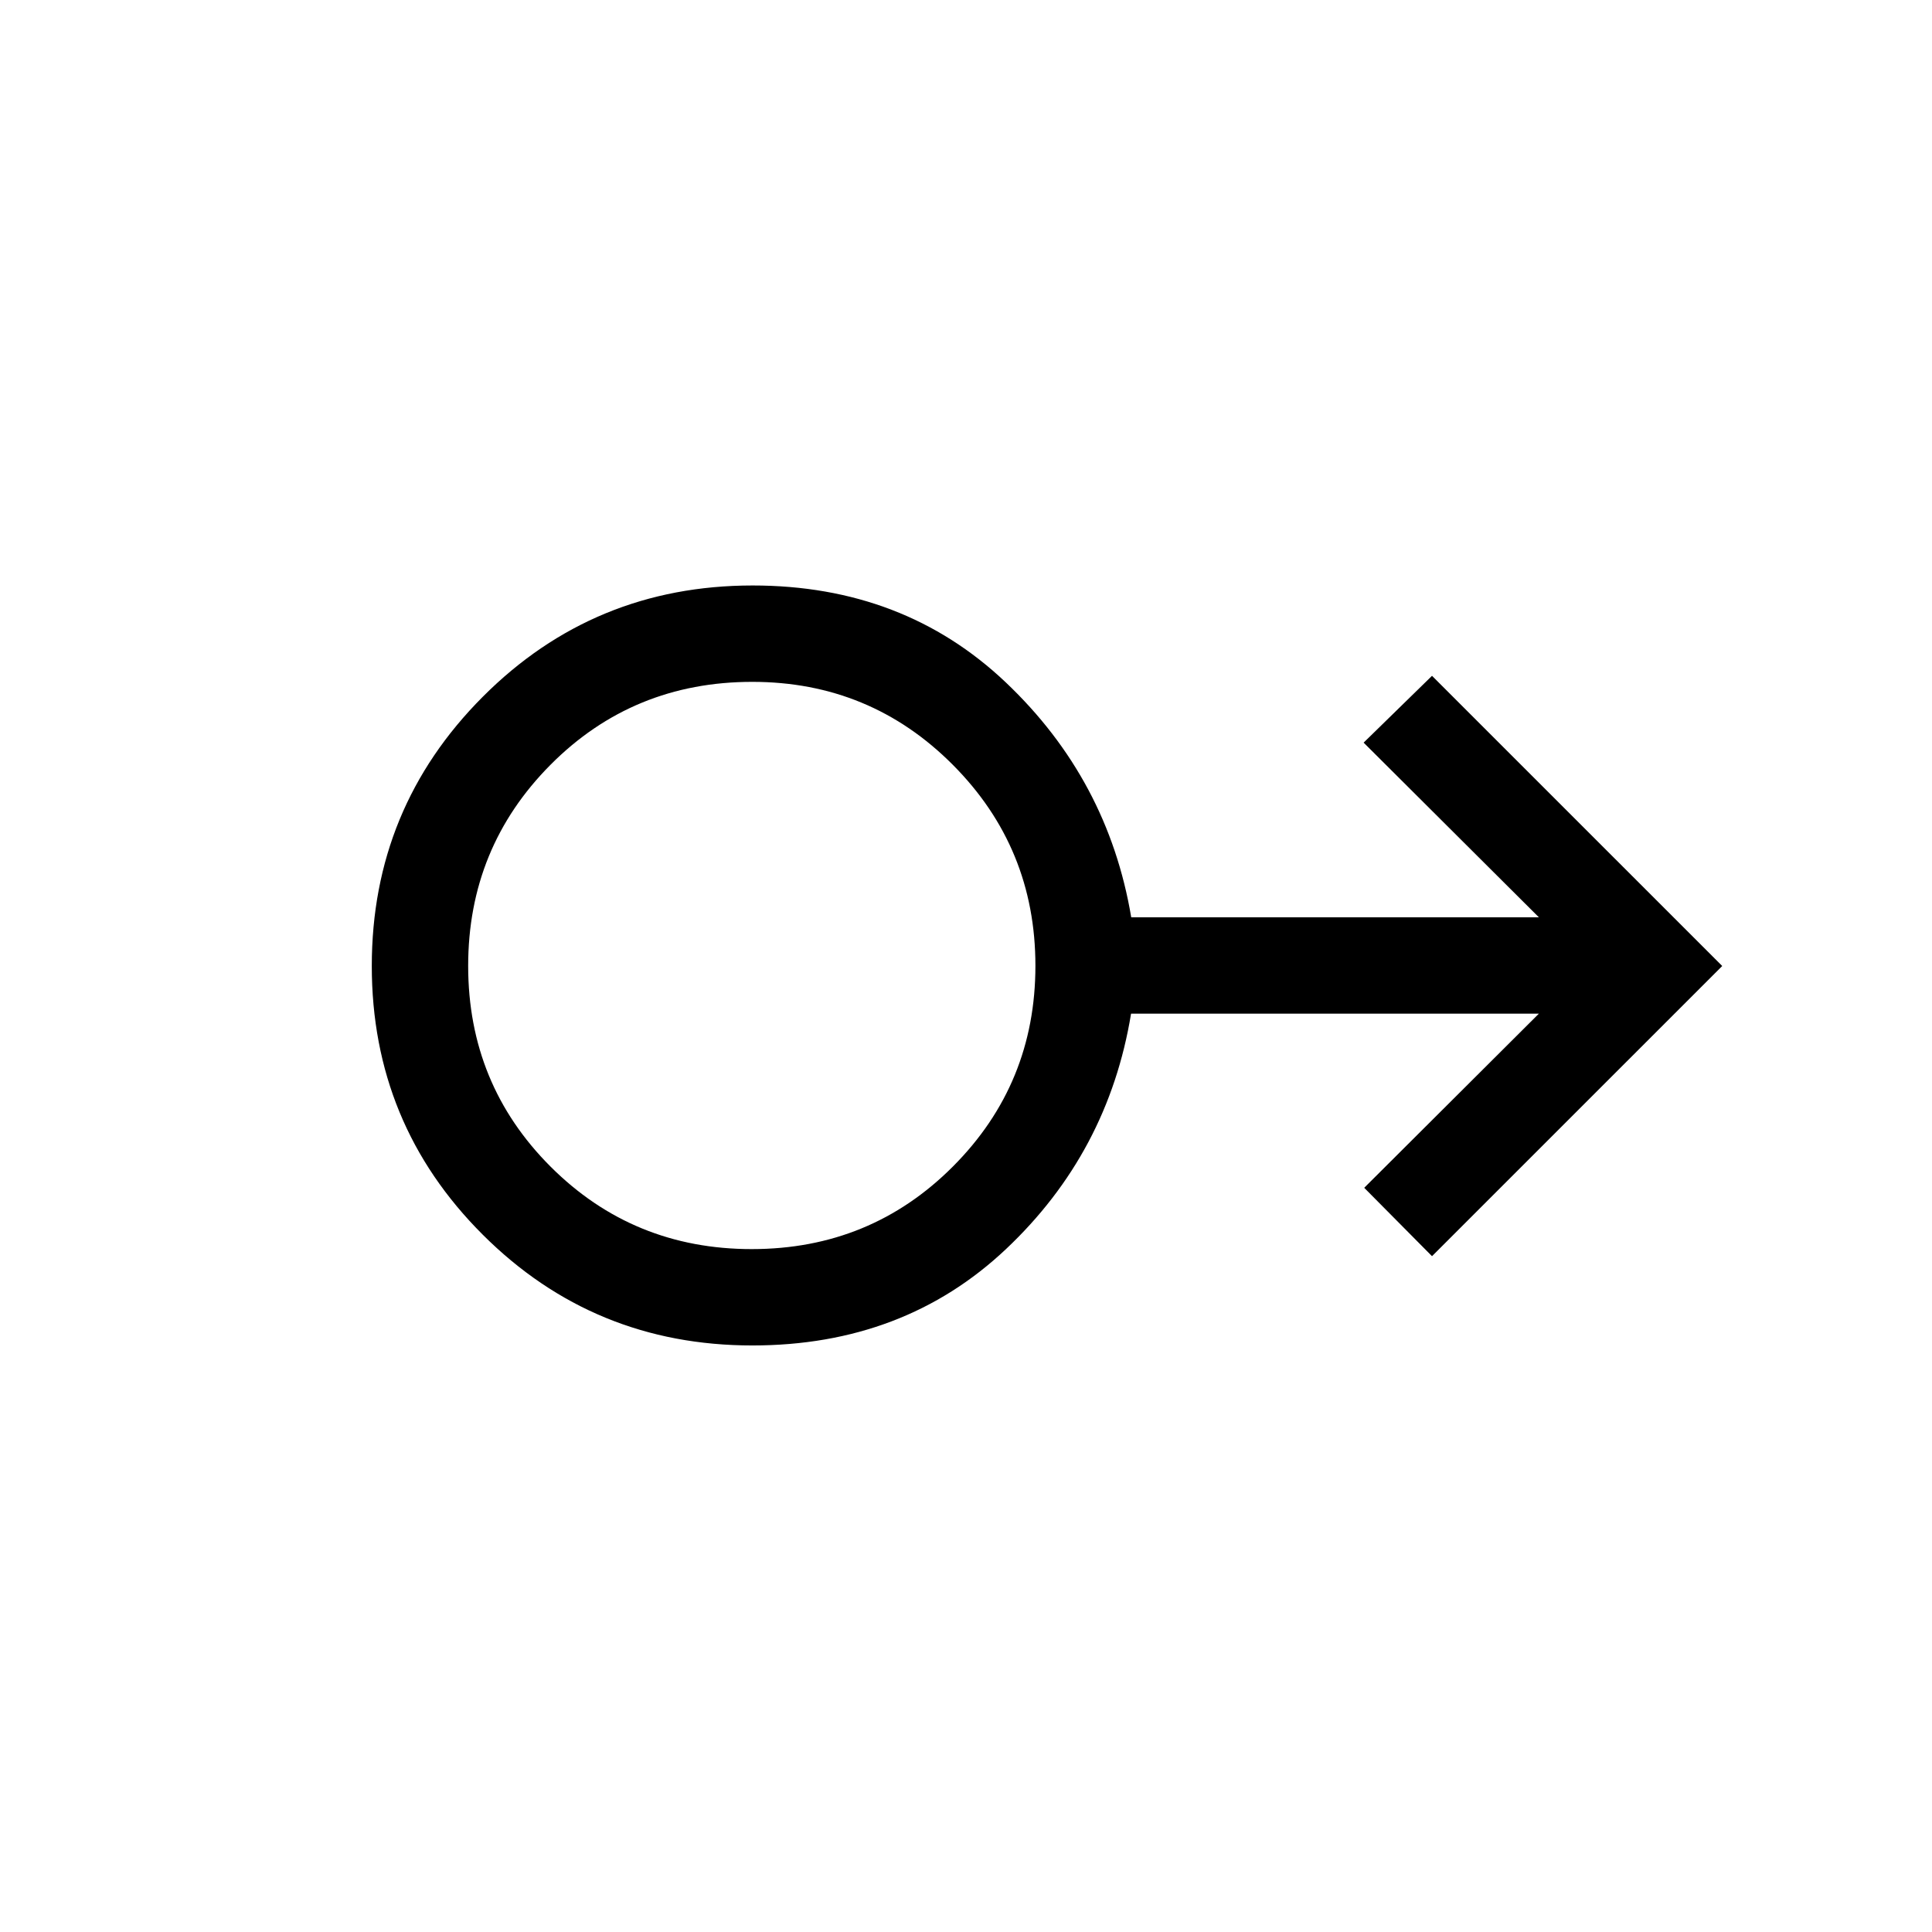 <svg xmlns="http://www.w3.org/2000/svg" height="40" viewBox="0 -960 960 960" width="40"><path d="M373.84-291.45q-78.83 0-133.96-55.04-55.14-55.04-55.14-133.52 0-78.48 55.15-133.77 55.15-55.3 134.08-55.3 75.06 0 125.84 48.2T562.1-504.2h202.56l-87.08-86.79 33.98-33.2L855.76-480l-144.2 144.19-33.69-33.98 86.79-86.53H562.02q-11.31 69-62.09 116.93-50.78 47.94-126.09 47.94Zm-.27-47.88q59.01 0 99.96-41.07 40.96-41.06 40.96-99.71 0-58.65-41.04-99.86-41.04-41.22-99.64-41.22-59.27 0-100.23 41.17-40.95 41.17-40.95 99.97 0 58.81 40.97 99.76 40.97 40.96 99.97 40.96Zm.25-140.67Z"/></svg>